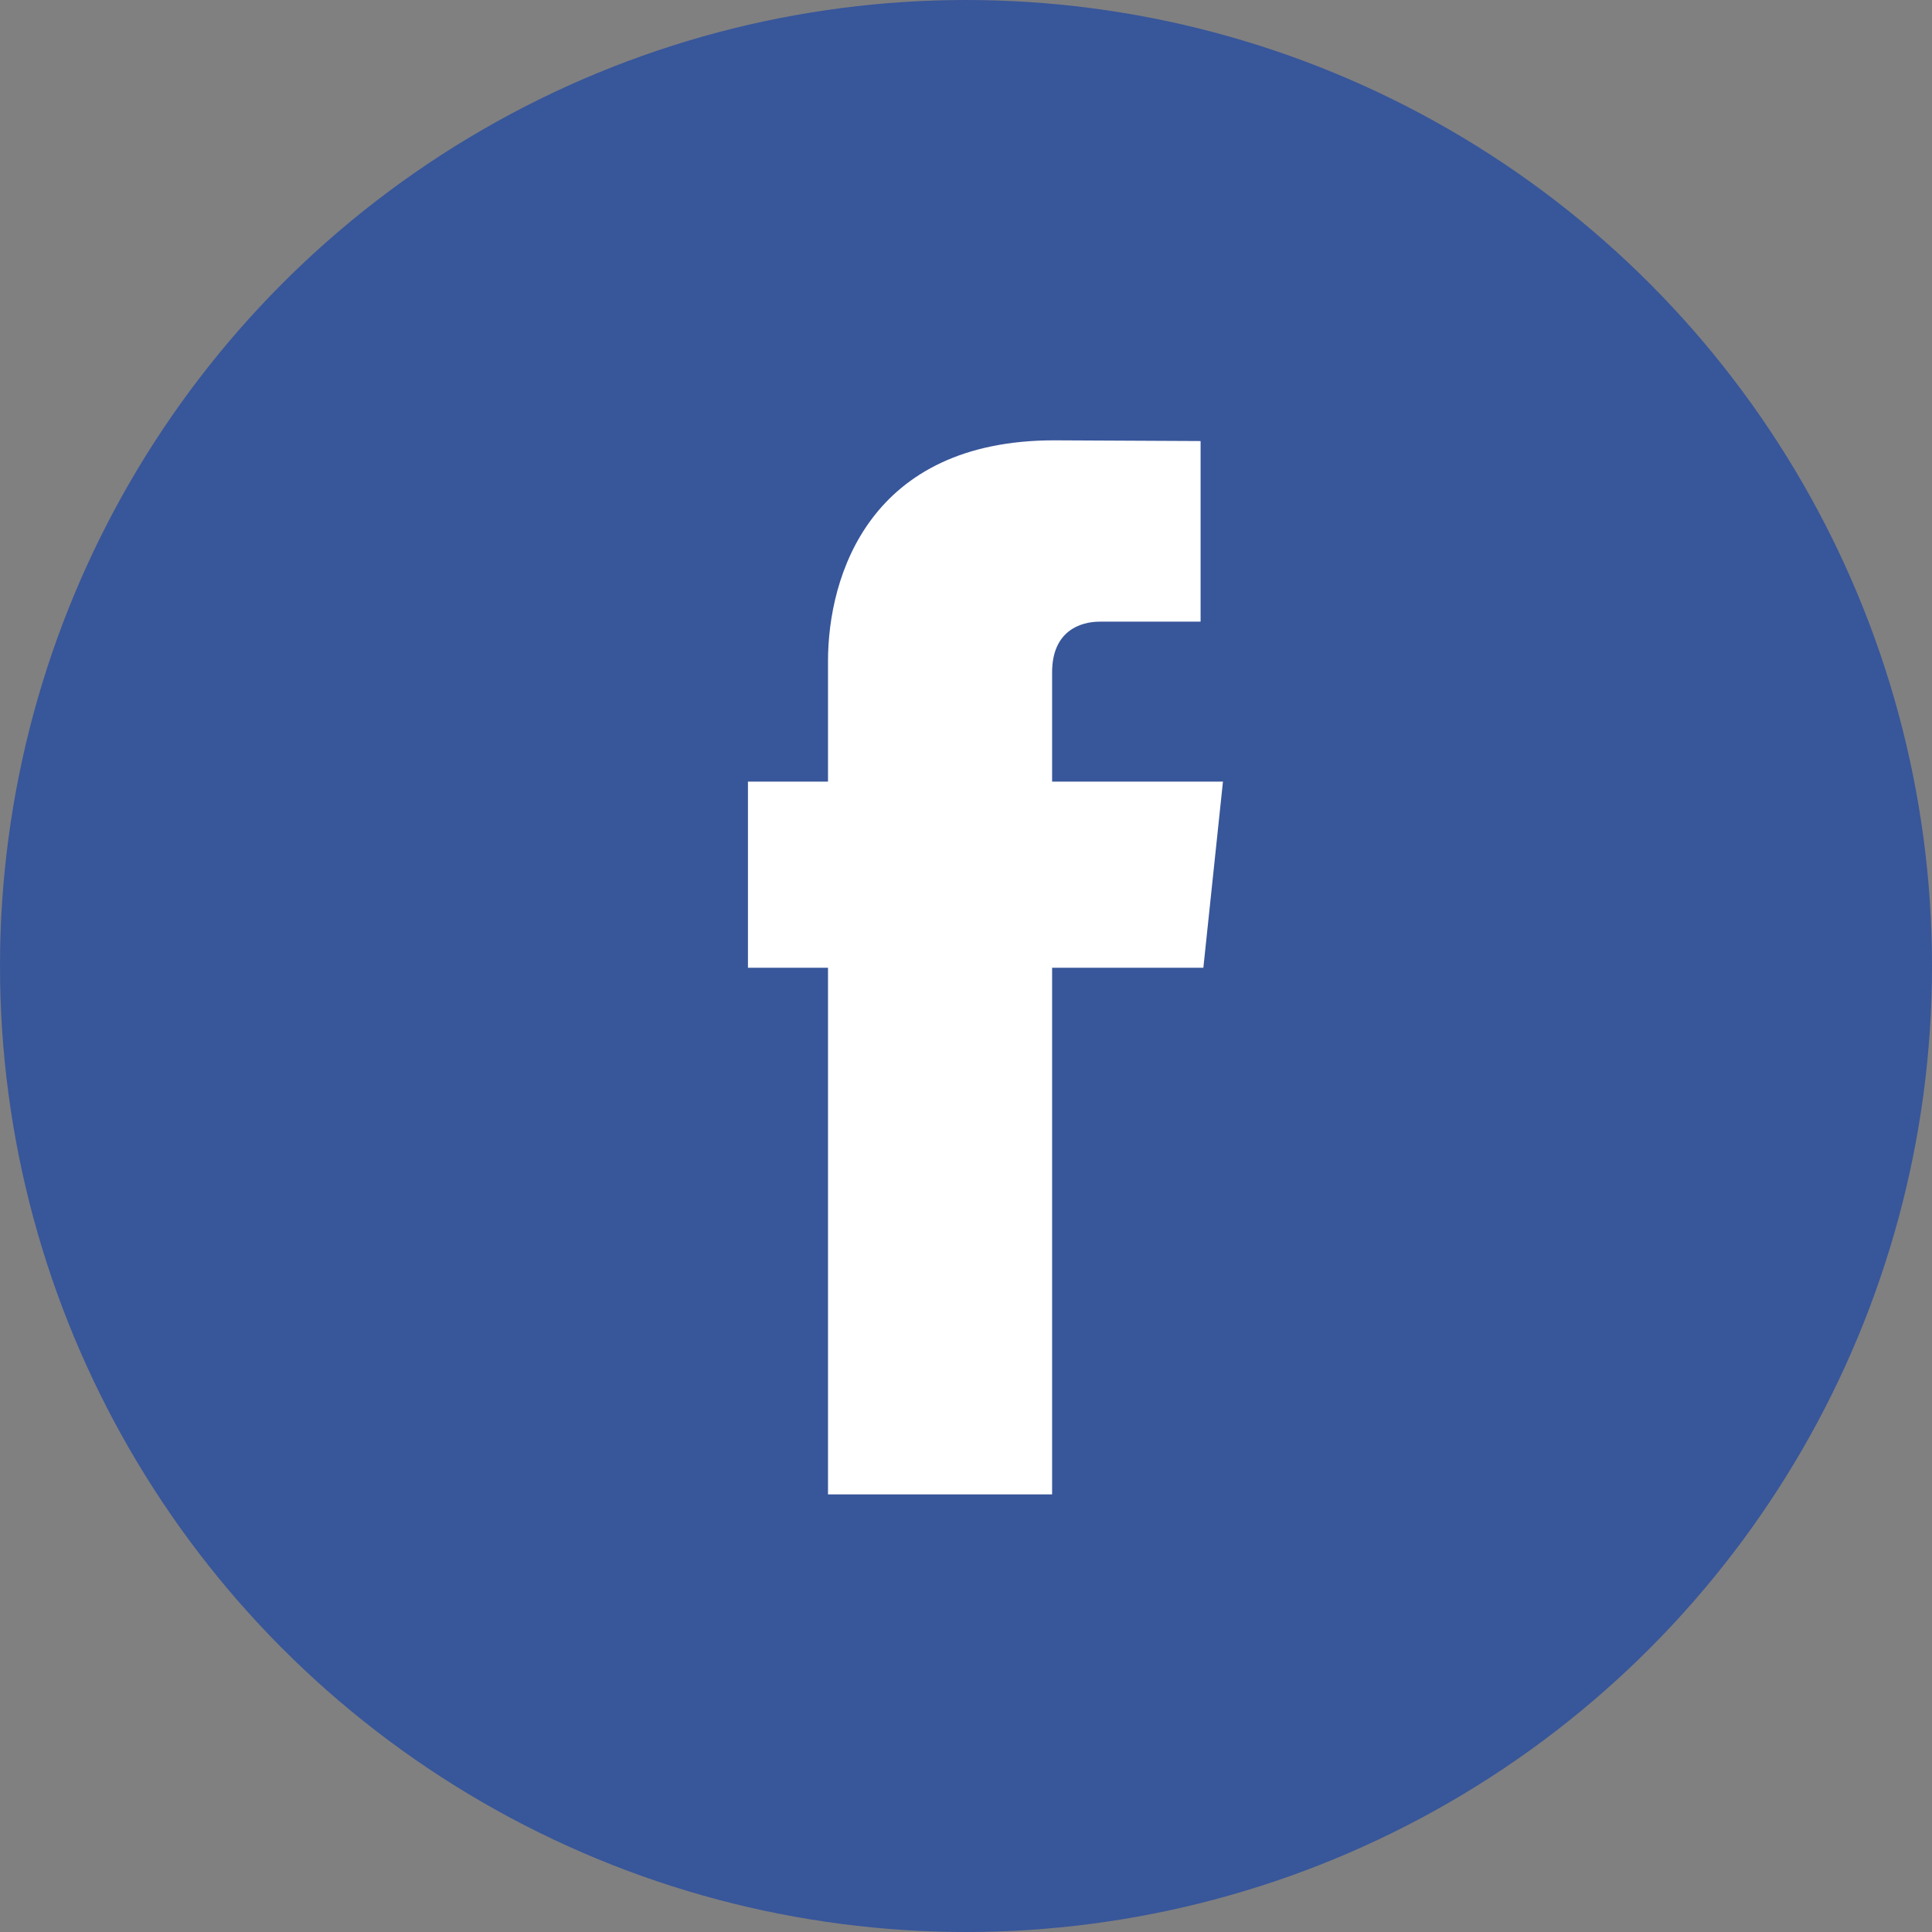 <svg xmlns="http://www.w3.org/2000/svg" width="35" height="35" viewBox="0 0 35 35"><rect x="0" y="0" width="35" height="35" fill="#808080" stroke="none"/><circle fill="#38569A" cx="17.5" cy="17.5" r="17.5"/><path fill="#FFF" d="M15 27.072h4.06v-9.54h2.74l.355-3.372H19.06v-1.98c0-.746.506-.918.862-.918h1.828V7.99l-2.65-.013C15.763 7.977 15 10.42 15 11.98v2.18H13.55v3.372H15v9.54z"/></svg>